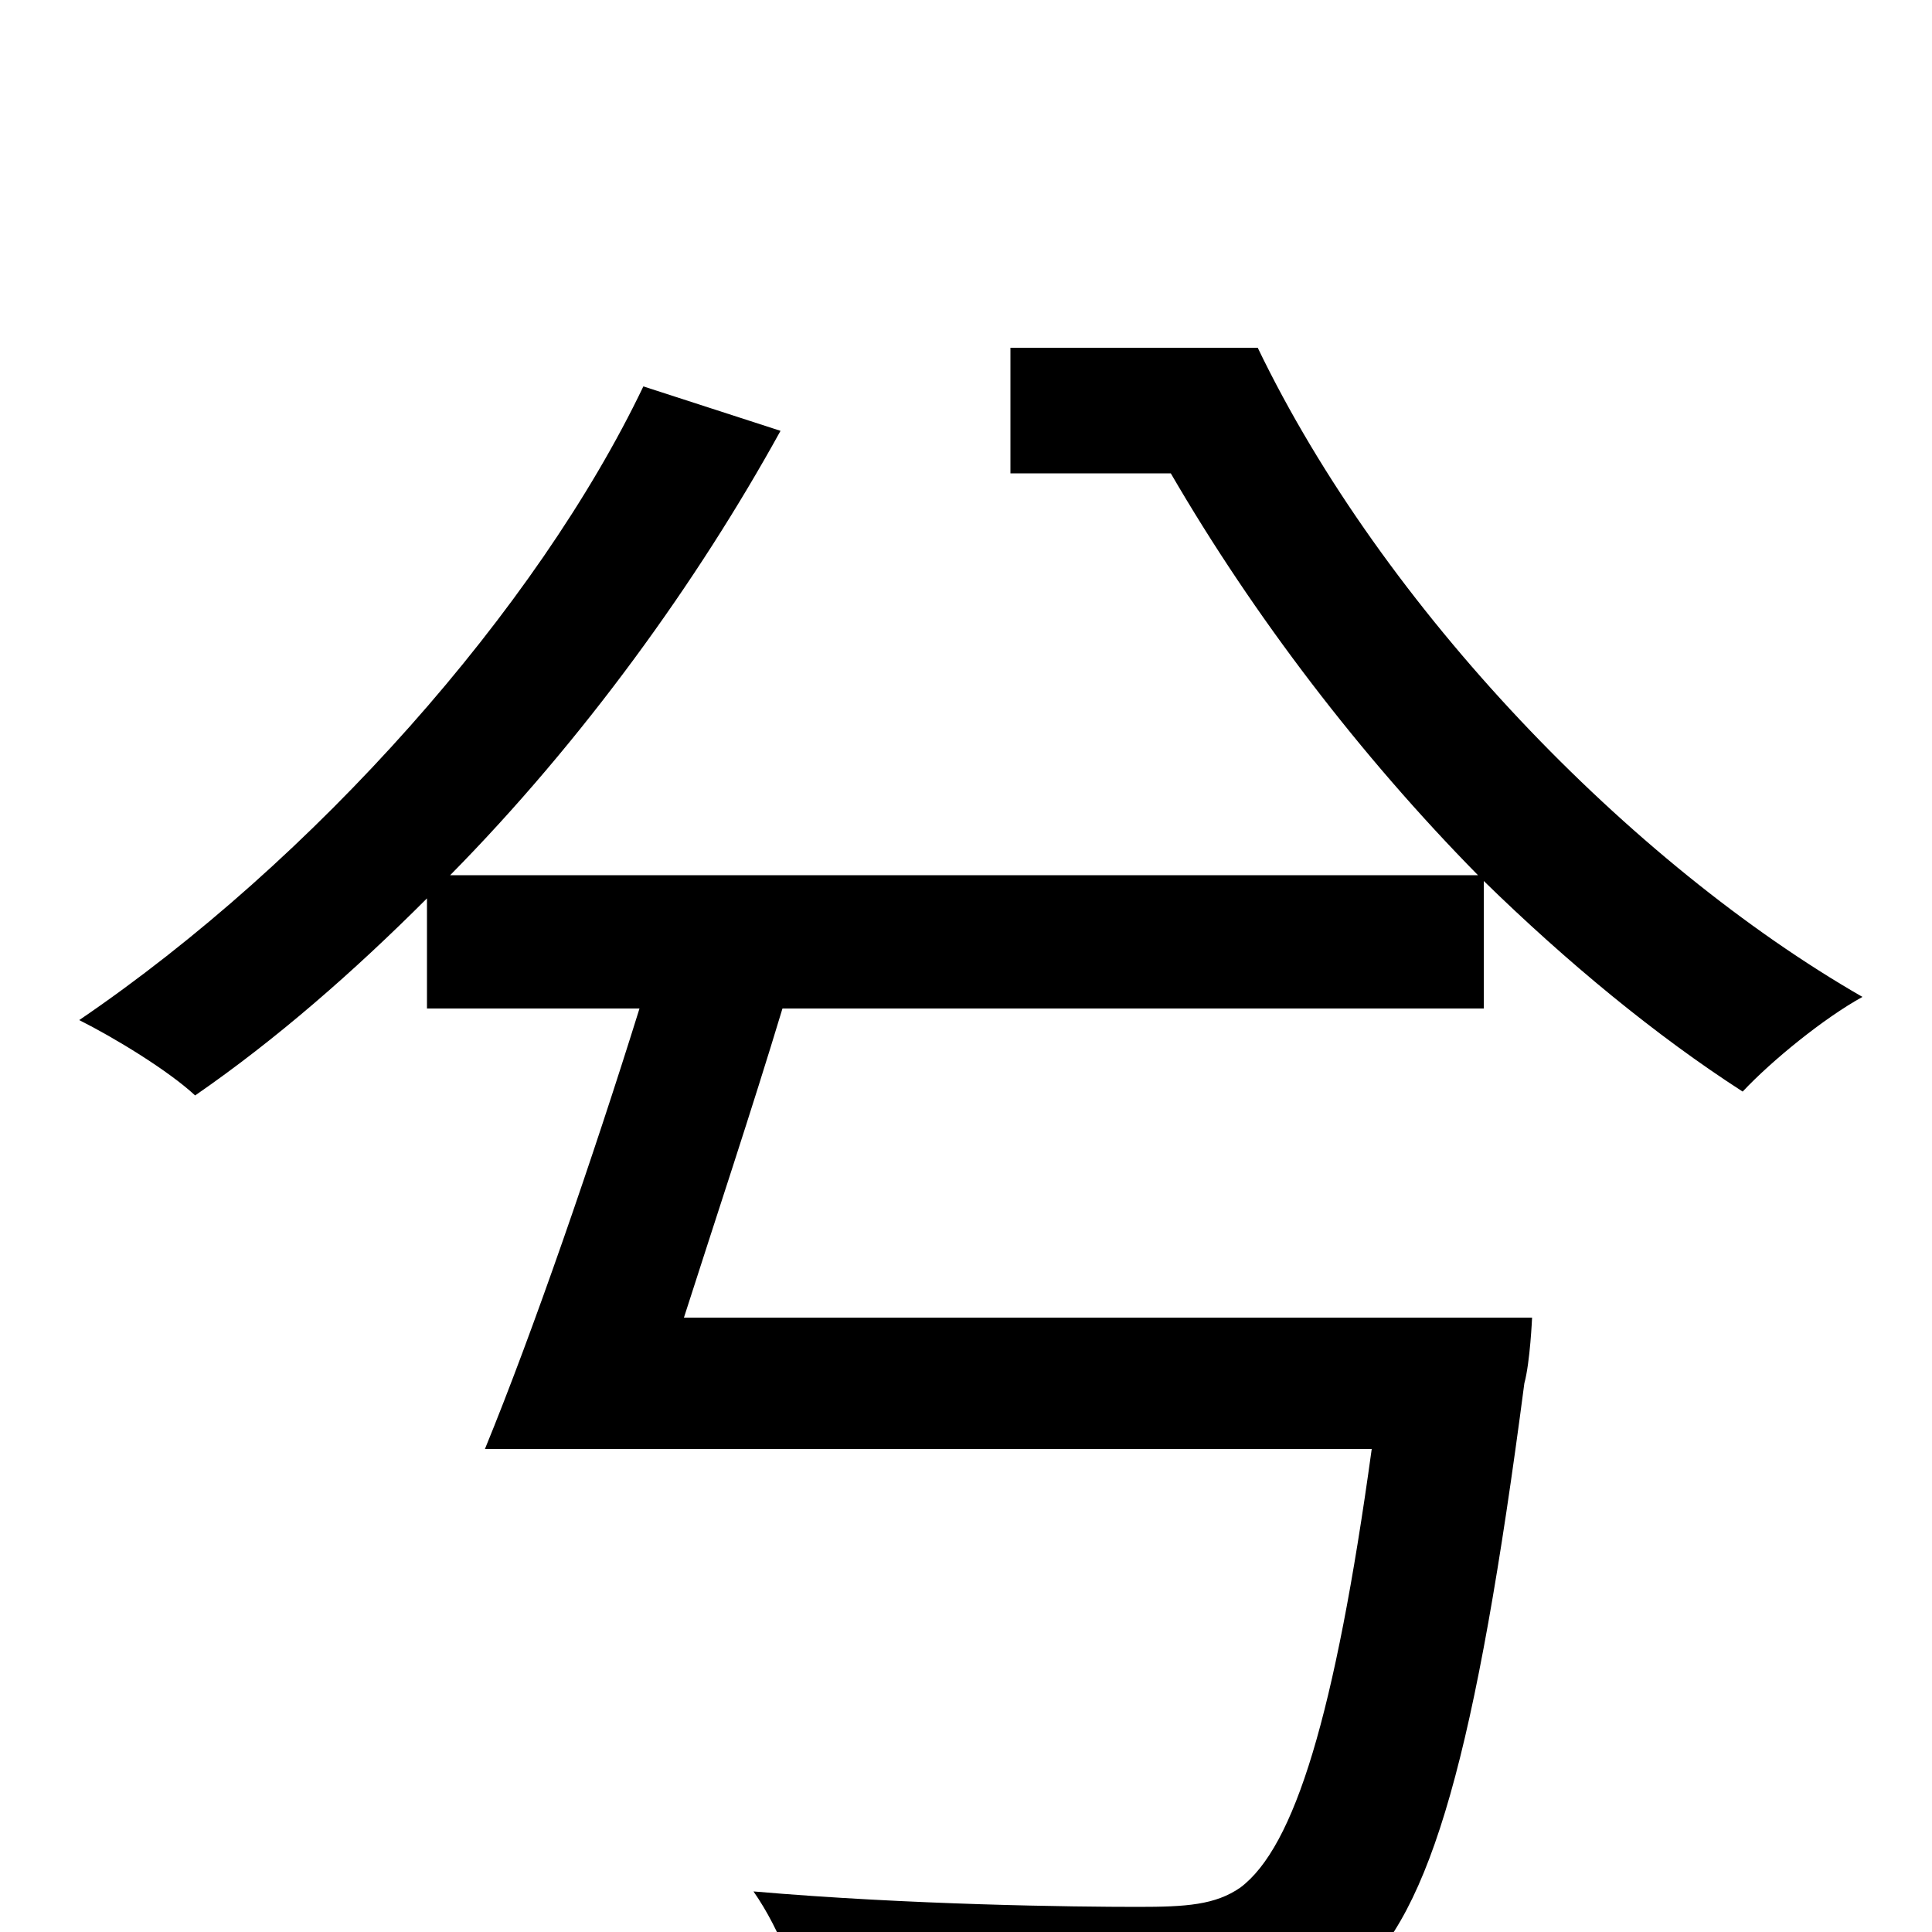 <svg xmlns="http://www.w3.org/2000/svg" viewBox="0 -1000 1000 1000">
	<path fill="#000000" d="M523 -820V-755H606C649 -681 704 -609 765 -547H233C302 -617 361 -699 404 -777L333 -800C278 -685 163 -555 41 -472C59 -463 87 -446 101 -433C143 -462 183 -497 221 -535V-478H331C307 -401 276 -311 251 -250H710C691 -112 670 -44 642 -23C629 -14 614 -13 589 -13C556 -13 471 -14 390 -21C404 -1 415 28 418 50C495 55 569 56 606 55C650 53 676 48 701 24C741 -10 764 -93 789 -284C792 -295 793 -318 793 -318H354C370 -368 389 -425 405 -478H768V-544C811 -502 857 -464 902 -435C917 -451 944 -473 964 -484C844 -553 716 -685 651 -820Z"/>
</svg>